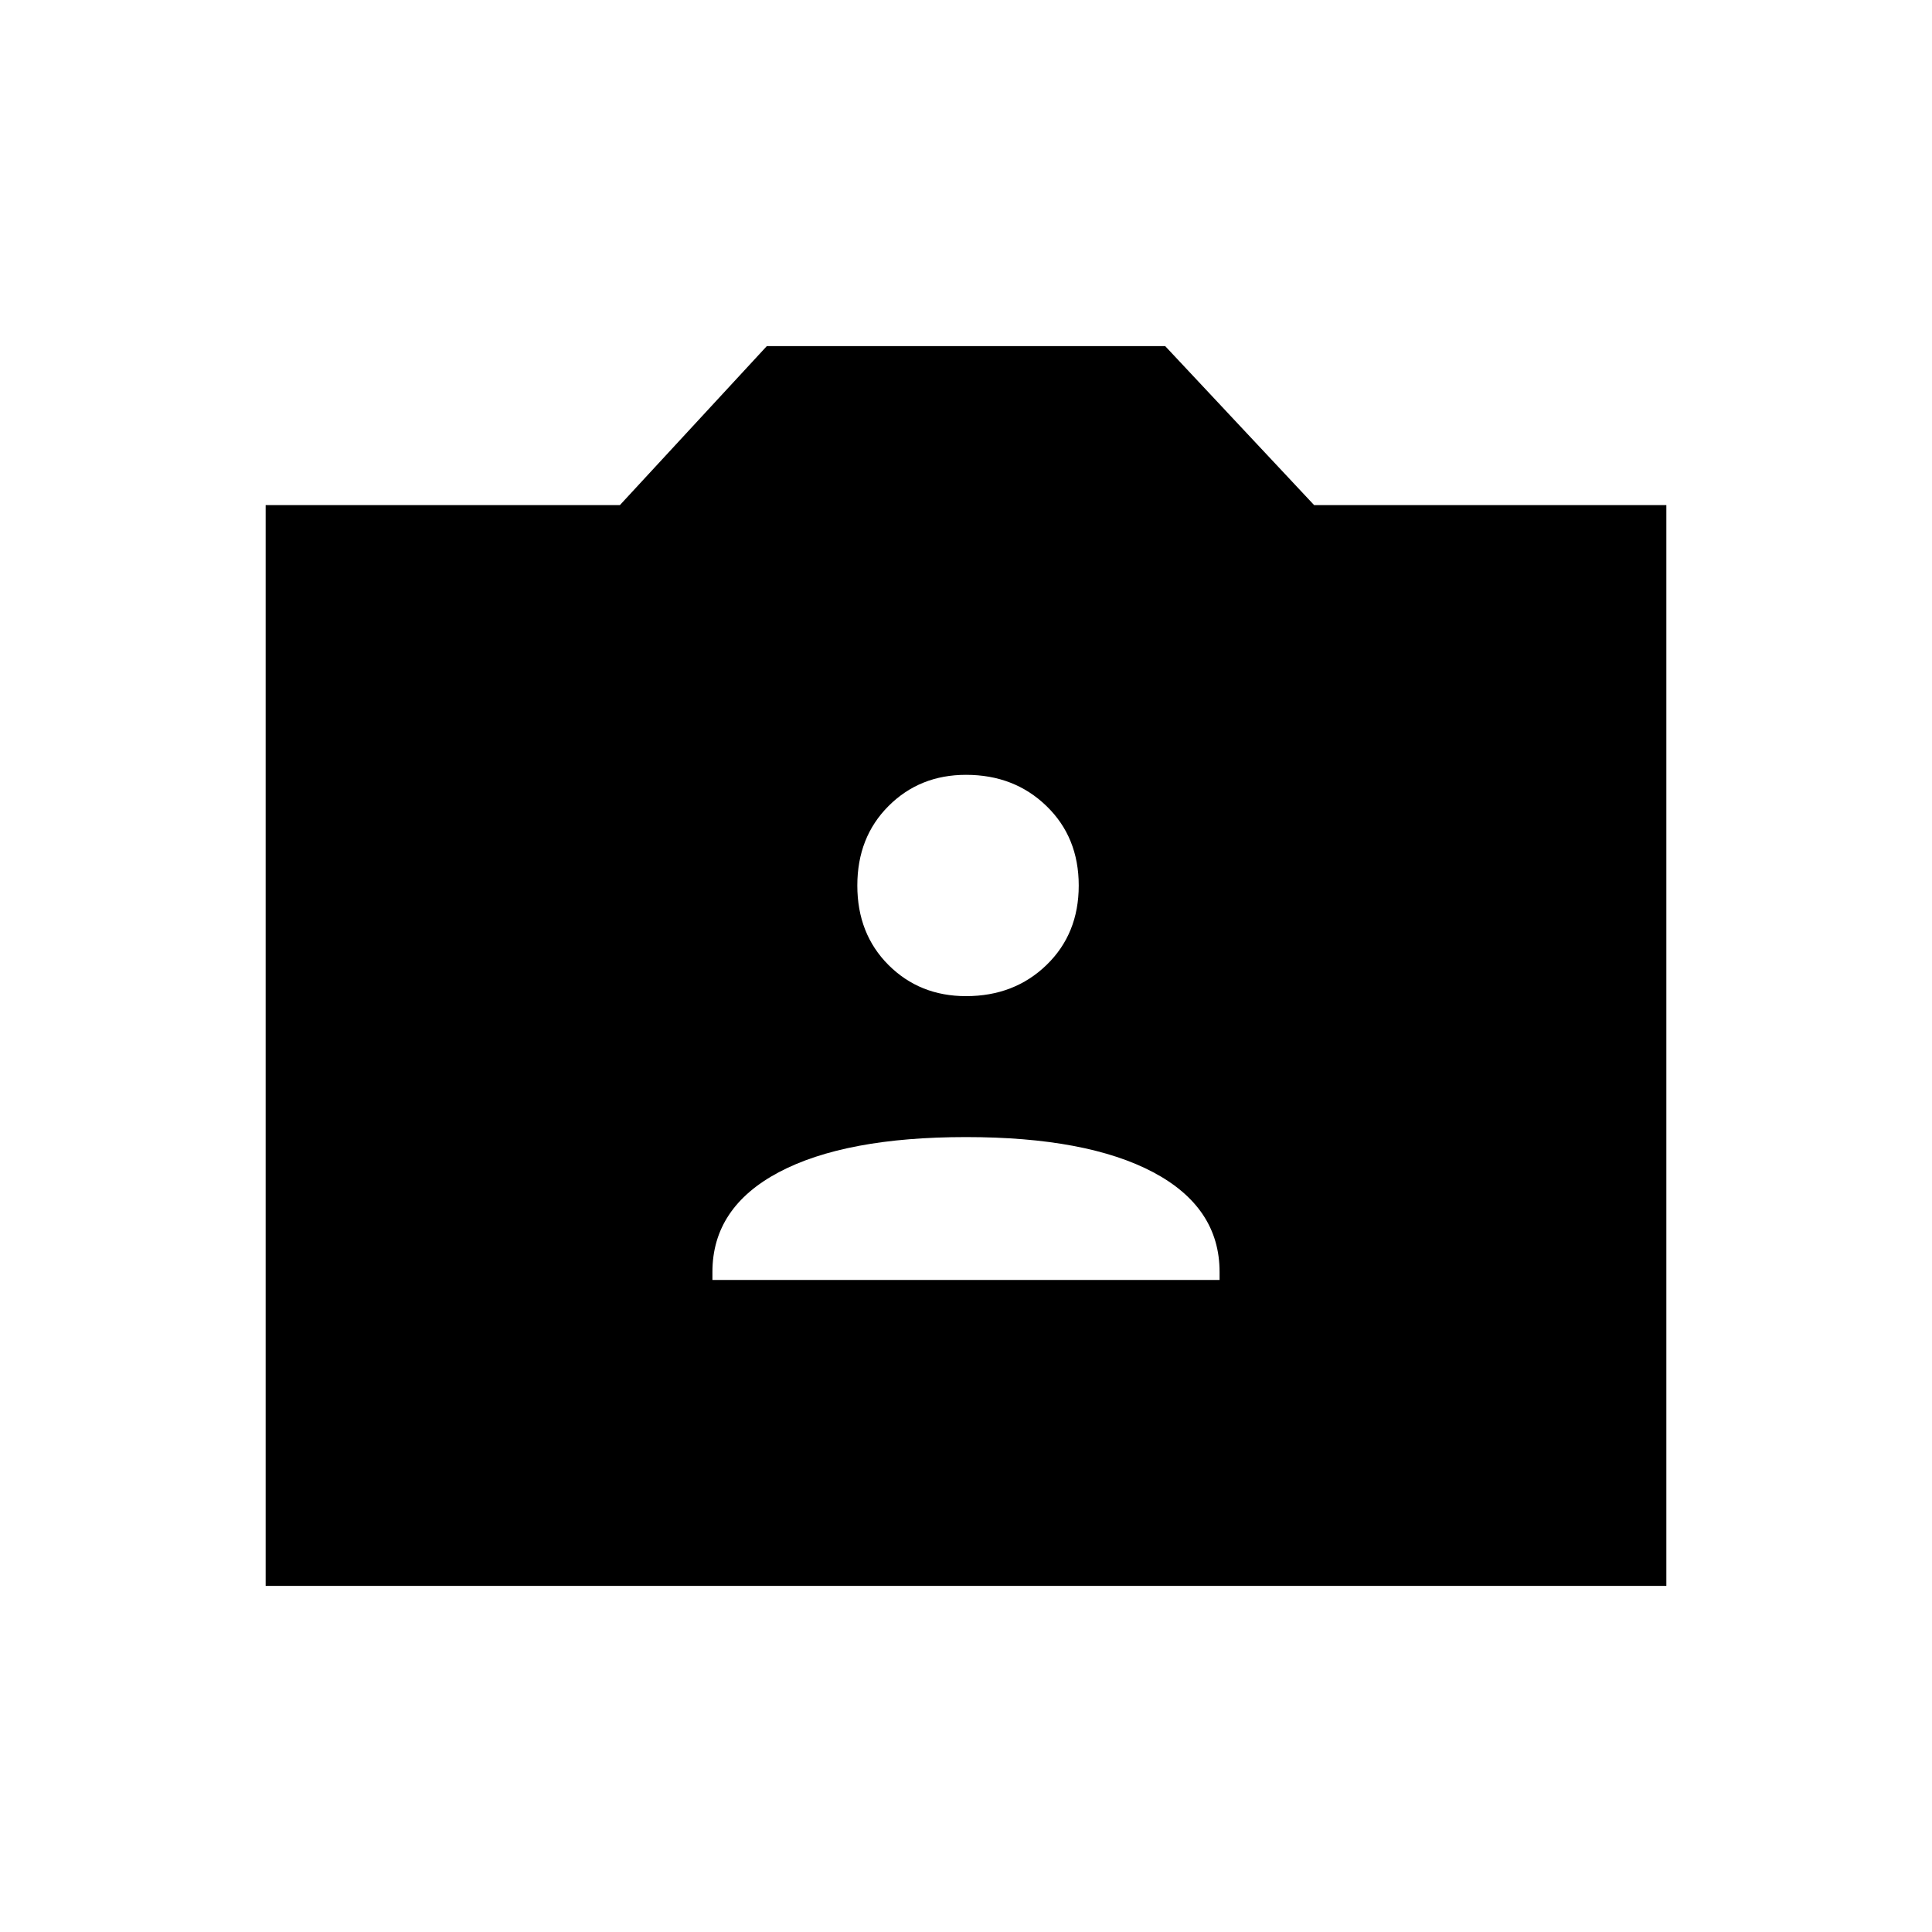 <svg xmlns="http://www.w3.org/2000/svg" height="20" width="20"><path d="M7.375 13.25h5.25v-.083q0-.667-.687-1.032-.688-.364-1.938-.364t-1.938.364q-.687.365-.687 1.032ZM10 10.312q.5 0 .833-.322.334-.323.334-.823 0-.5-.334-.823-.333-.323-.833-.323-.479 0-.802.323-.323.323-.323.823 0 .5.323.823.323.322.802.322Zm-7.25 6.105V5.229h3.667l1.521-1.646h4.124l1.542 1.646h3.646v11.188Z"/></svg>